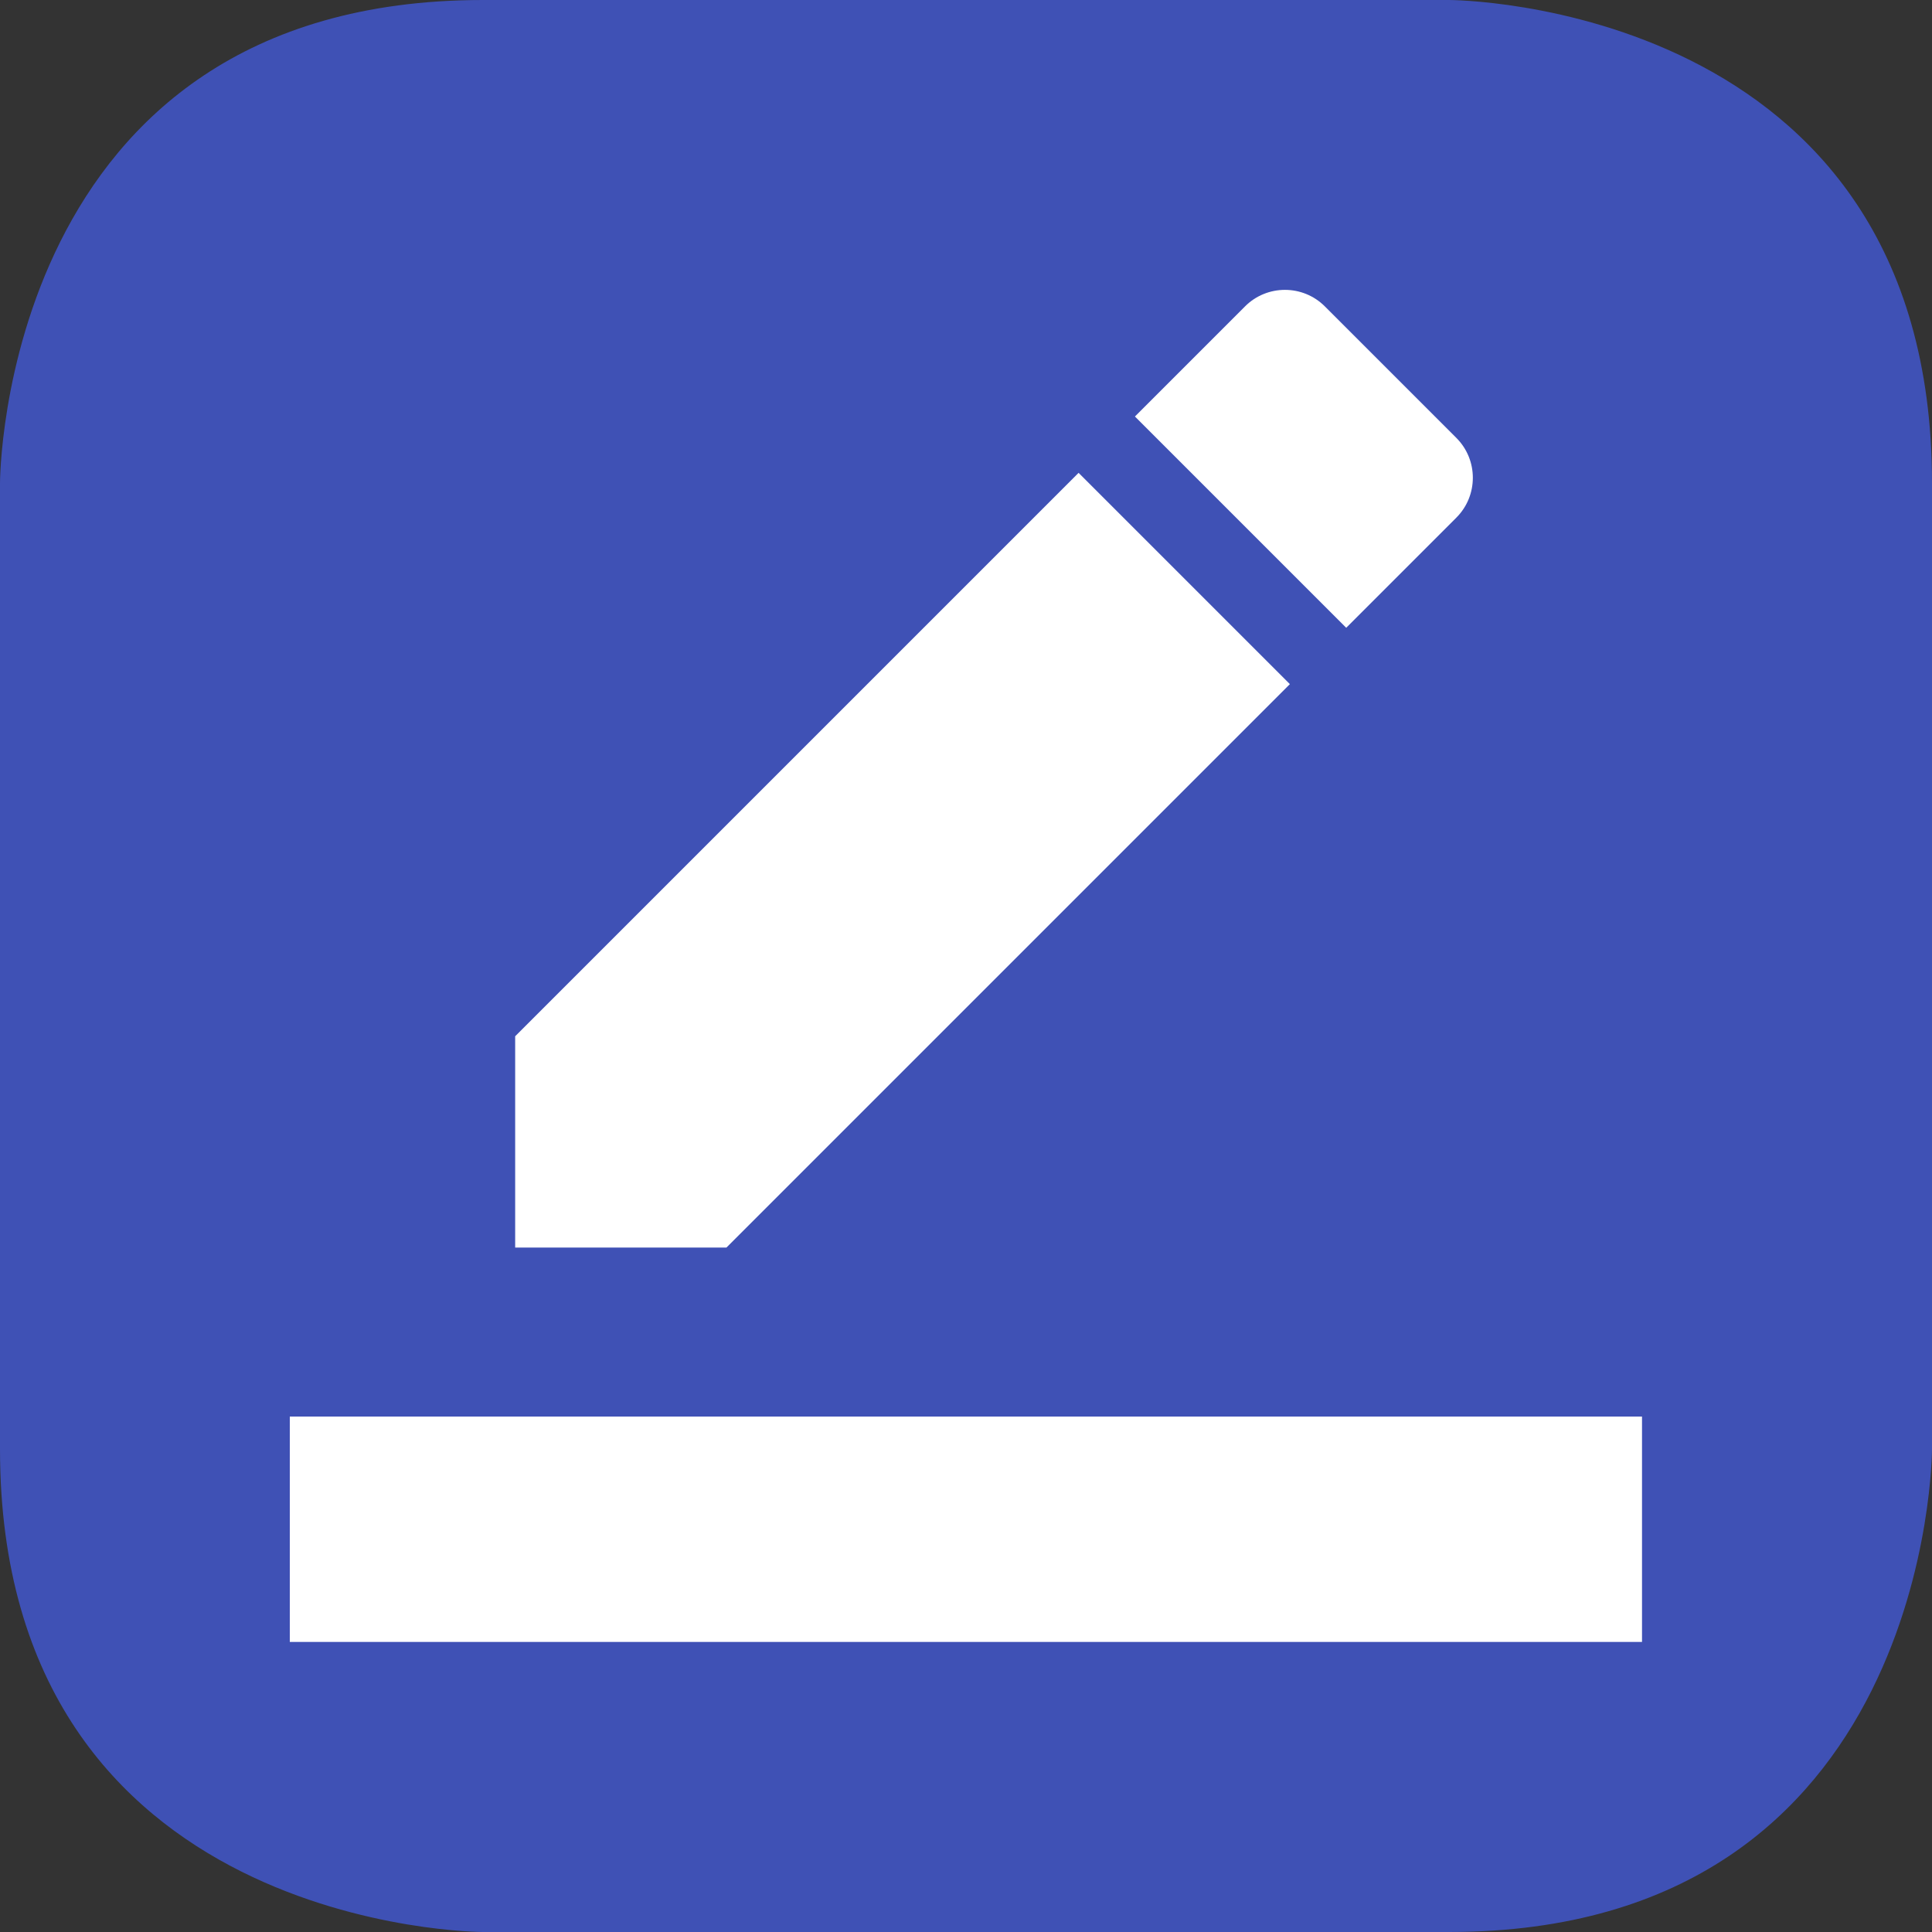 <?xml version="1.0" encoding="UTF-8" standalone="no"?>
<!-- Created with Inkscape (http://www.inkscape.org/) -->

<svg
   xmlns:dc="http://purl.org/dc/elements/1.1/"
   xmlns:cc="http://creativecommons.org/ns#"
   xmlns:rdf="http://www.w3.org/1999/02/22-rdf-syntax-ns#"
   xmlns:svg="http://www.w3.org/2000/svg"
   xmlns="http://www.w3.org/2000/svg"
   xmlns:sodipodi="http://sodipodi.sourceforge.net/DTD/sodipodi-0.dtd"
   xmlns:inkscape="http://www.inkscape.org/namespaces/inkscape"
   width="160mm"
   height="160mm"
   viewBox="0 0 160 160"
   version="1.1"
   id="svg18"
   inkscape:version="0.92.4 (5da689c313, 2019-01-14)"
   sodipodi:docname="favicon-src.svg">
  <rect x="0" y="0" width="160" height="160" fill="#333333" stroke="none"/>
  <defs
     id="defs12" />
  <sodipodi:namedview
     id="base"
     pagecolor="#ffffff"
     bordercolor="#666666"
     borderopacity="1.0"
     inkscape:pageopacity="0.0"
     inkscape:pageshadow="2"
     inkscape:zoom="0.86651042"
     inkscape:cx="315.56821"
     inkscape:cy="299.77066"
     inkscape:document-units="mm"
     inkscape:current-layer="layer1"
     showgrid="true"
     inkscape:window-width="1366"
     inkscape:window-height="705"
     inkscape:window-x="-8"
     inkscape:window-y="-8"
     inkscape:window-maximized="1"
     inkscape:pagecheckerboard="true"
     showguides="true"
     inkscape:guide-bbox="true"
     guidecolor="#ff3f3f"
     guideopacity="0.498"
     guidehicolor="#ff0000"
     guidehiopacity="0.561"
     inkscape:snap-grids="false"
     inkscape:snap-bbox="true"
     inkscape:bbox-paths="true"
     inkscape:bbox-nodes="true"
     inkscape:snap-bbox-midpoints="true"
     inkscape:snap-to-guides="true"
     inkscape:snap-bbox-edge-midpoints="true"
     inkscape:snap-intersection-paths="true"
     inkscape:object-paths="true"
     inkscape:snap-midpoints="true"
     inkscape:snap-smooth-nodes="true"
     inkscape:snap-object-midpoints="true"
     inkscape:snap-center="true"
     inkscape:snap-text-baseline="true"
     inkscape:snap-page="true">
    <inkscape:grid
       type="xygrid"
       id="grid20"
       units="mm"
       spacingx="4"
       spacingy="4"
       color="#ff8fff"
       opacity="0.373"
       empcolor="#ff8fff"
       empopacity="0.624" />
    <sodipodi:guide
       position="20,140"
       orientation="1,0"
       id="guide814"
       inkscape:locked="false" />
    <sodipodi:guide
       position="140,140"
       orientation="0,1"
       id="guide816"
       inkscape:locked="false" />
    <sodipodi:guide
       position="140,20"
       orientation="1,0"
       id="guide818"
       inkscape:locked="false" />
    <sodipodi:guide
       position="20,20"
       orientation="0,1"
       id="guide820"
       inkscape:locked="false" />
  </sodipodi:namedview>
  <g
     inkscape:label="Layer 1"
     inkscape:groupmode="layer"
     id="layer1"
     transform="translate(0,-137)">
    <path
       style="fill:#3f51b5;stroke:none;stroke-width:0.265px;stroke-linecap:butt;stroke-linejoin:miter;stroke-opacity:1;fill-opacity:1"
       d="m 0,177 c 0,0 0,-40 40,-40 40,0 80,0 80,0 0,0 40,0 40,40 0,40 0,80 0,80 0,0 0,40 -40,40 -40,0 -80,0 -80,0 C 40,297 0,297 0,257 0,217 0,177 0,177 Z"
       id="path22"
       inkscape:connector-curvature="0" />
    <g
       id="g43"
       transform="matrix(2.333,0,0,2.333,24,160.994)"
       style="fill:#ffffff;fill-opacity:1">
      <path
         id="path29"
         d="M 35.5,14 28,6.5 8,26.5 V 34 h 7.5 z m 5.91,-5.91 c 0.78,-0.78 0.78,-2.05 0,-2.83 L 36.74,0.59 c -0.78,-0.78 -2.05,-0.78 -2.83,0 L 30,4.5 37.5,12 Z"
         inkscape:connector-curvature="0"
         style="fill:#ffffff;fill-opacity:1" />
      <path
         id="path31"
         d="m 0,40 h 48 v 8 H 0 Z"
         inkscape:connector-curvature="0"
         style="fill:#ffffff;fill-opacity:1" />
    </g>
  </g>
</svg>
